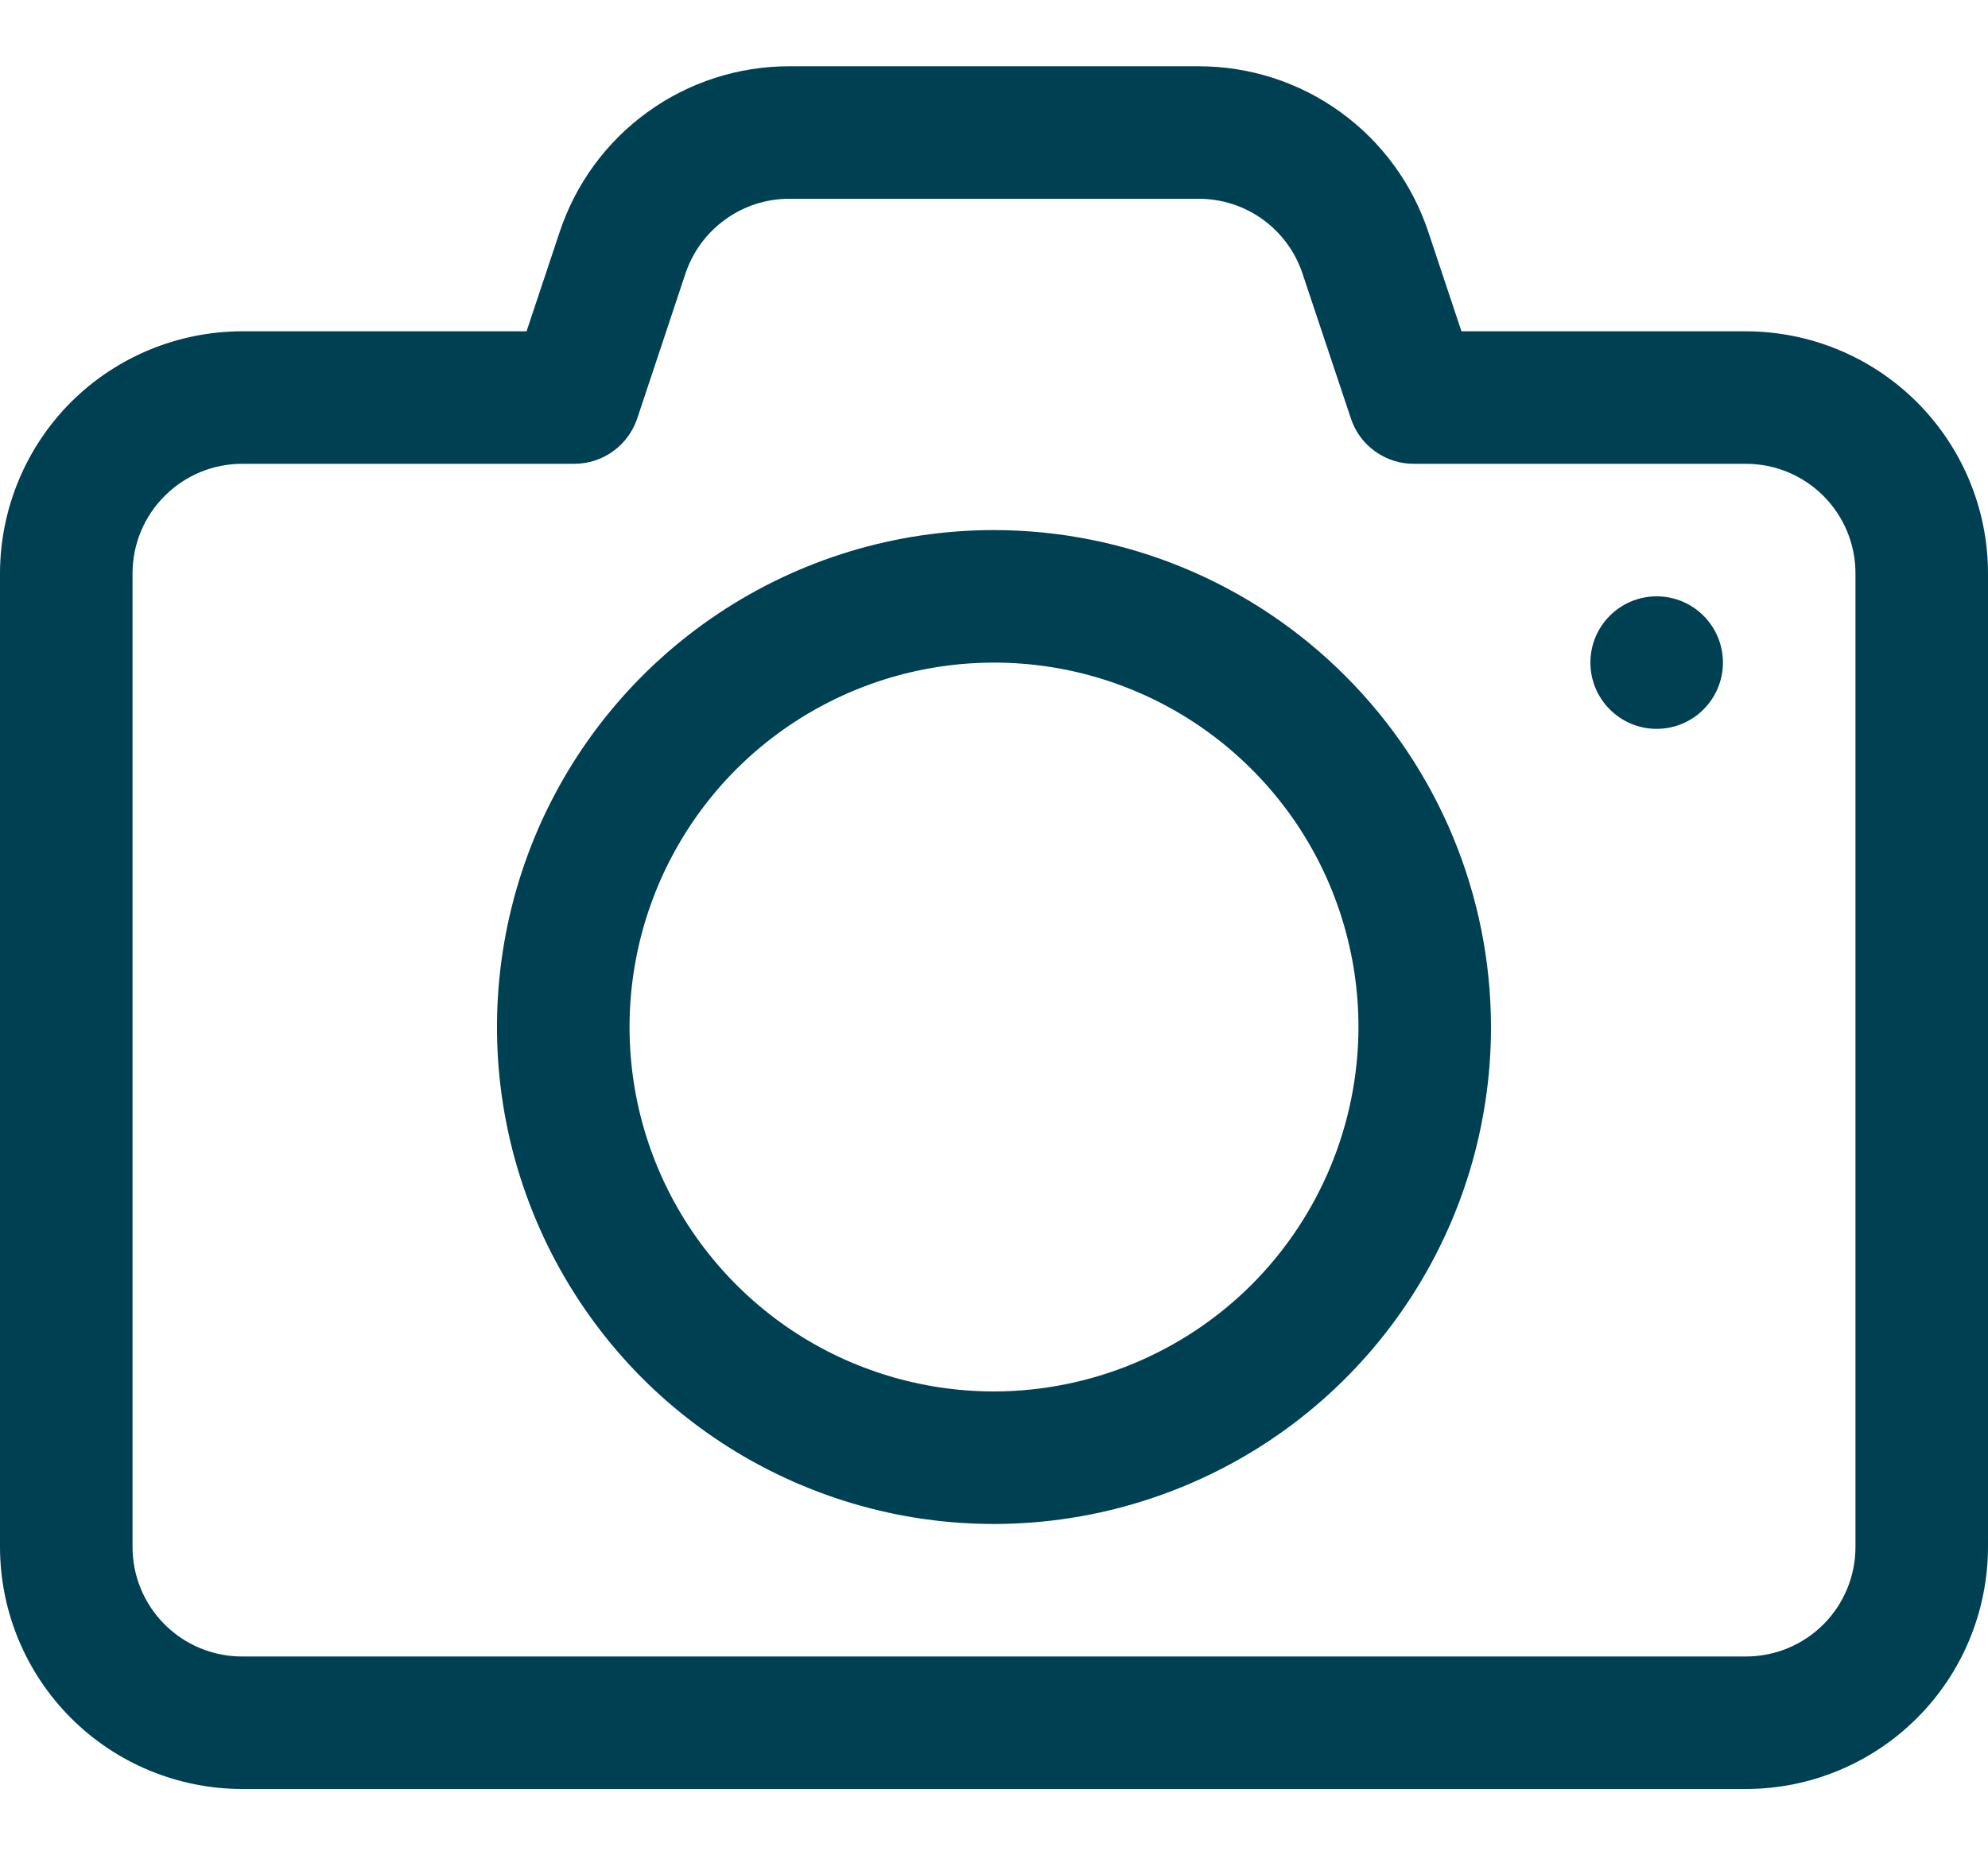 <svg width="15" height="14" viewBox="0 0 15 14" fill="none" xmlns="http://www.w3.org/2000/svg">
<path d="M13.174 2.5H11.027L10.777 1.75C10.656 1.386 10.424 1.069 10.113 0.845C9.802 0.62 9.428 0.5 9.044 0.5H5.955C5.572 0.5 5.198 0.62 4.887 0.845C4.576 1.069 4.344 1.386 4.223 1.75L3.973 2.5H1.826C1.342 2.501 0.878 2.693 0.535 3.035C0.193 3.378 0.001 3.842 0 4.326V11.676C0.001 12.16 0.194 12.623 0.536 12.965C0.878 13.307 1.342 13.499 1.826 13.5H13.176C13.66 13.499 14.123 13.306 14.465 12.964C14.807 12.622 14.999 12.158 15 11.674V4.324C14.999 3.84 14.806 3.377 14.464 3.035C14.122 2.693 13.658 2.501 13.174 2.5ZM14 11.674C14 11.893 13.913 12.103 13.758 12.258C13.603 12.413 13.393 12.5 13.174 12.5H1.826C1.607 12.5 1.397 12.413 1.242 12.258C1.087 12.103 1 11.893 1 11.674V4.324C1.001 4.105 1.088 3.896 1.243 3.742C1.398 3.587 1.607 3.5 1.826 3.5H4.333C4.438 3.5 4.541 3.467 4.626 3.405C4.711 3.344 4.774 3.258 4.808 3.158L5.172 2.064C5.227 1.9 5.332 1.757 5.473 1.656C5.613 1.554 5.782 1.5 5.955 1.5H9.044C9.218 1.5 9.387 1.554 9.528 1.656C9.668 1.757 9.773 1.9 9.828 2.065L10.193 3.158C10.226 3.258 10.289 3.344 10.374 3.405C10.459 3.467 10.562 3.5 10.666 3.5H13.174C13.393 3.5 13.603 3.587 13.758 3.742C13.913 3.897 14 4.107 14 4.326V11.674Z" fill="#004053"/>
<path d="M7.5 4C6.758 4 6.033 4.22 5.417 4.632C4.8 5.044 4.319 5.63 4.035 6.315C3.752 7 3.677 7.754 3.822 8.482C3.967 9.209 4.324 9.877 4.848 10.402C5.373 10.926 6.041 11.283 6.768 11.428C7.496 11.573 8.25 11.498 8.935 11.214C9.62 10.931 10.206 10.45 10.618 9.833C11.03 9.217 11.25 8.492 11.25 7.75C11.249 6.756 10.854 5.803 10.15 5.1C9.447 4.396 8.494 4.001 7.5 4ZM7.5 10.5C6.956 10.5 6.424 10.339 5.972 10.037C5.52 9.734 5.167 9.305 4.959 8.802C4.751 8.3 4.697 7.747 4.803 7.213C4.909 6.68 5.171 6.19 5.555 5.805C5.94 5.421 6.43 5.159 6.963 5.053C7.497 4.947 8.05 5.001 8.552 5.209C9.055 5.417 9.484 5.77 9.787 6.222C10.089 6.674 10.25 7.206 10.25 7.75C10.249 8.479 9.959 9.178 9.444 9.694C8.928 10.209 8.229 10.499 7.5 10.5Z" fill="#004053"/>
<path d="M12.5 5.5C12.776 5.5 13 5.276 13 5C13 4.724 12.776 4.5 12.5 4.5C12.224 4.5 12 4.724 12 5C12 5.276 12.224 5.5 12.5 5.5Z" fill="#004053"/>
</svg>
